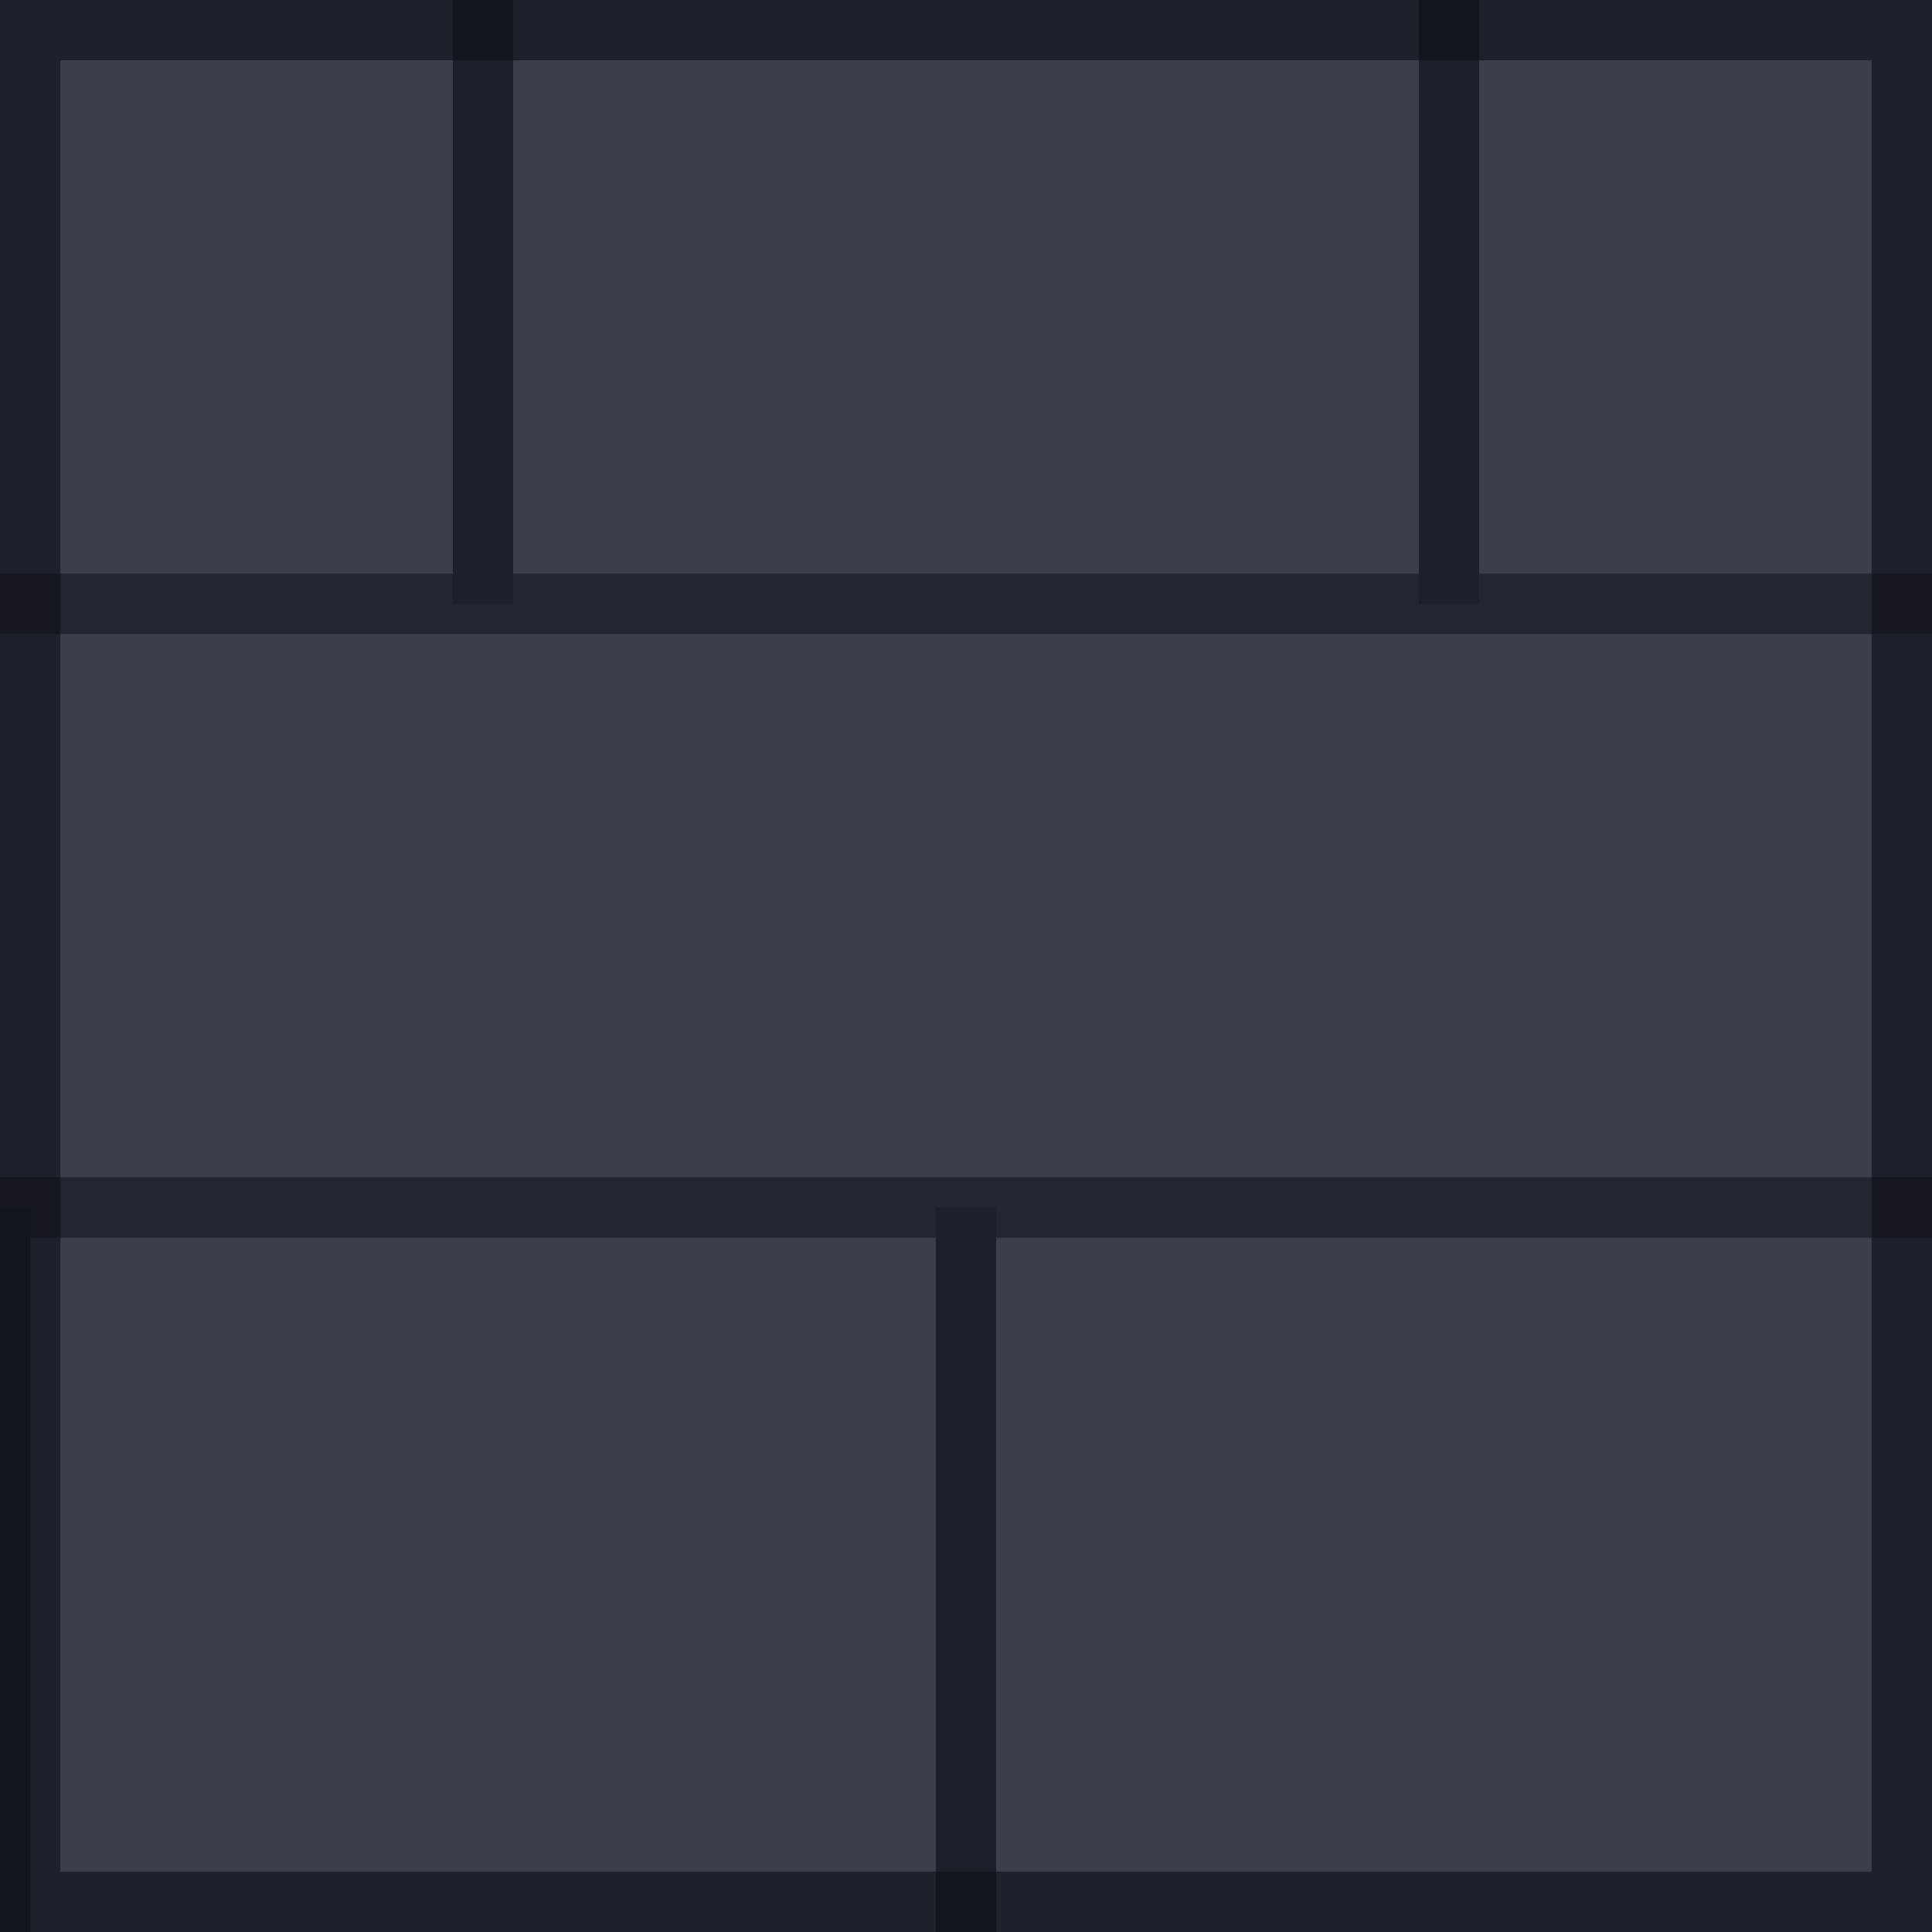<svg xmlns="http://www.w3.org/2000/svg" width="32" height="32" viewBox="0 0 32 32">
  <defs>
    <linearGradient id="wall" x1="0" y1="0" x2="0" y2="32">
      <stop offset="0" stop-color="#3a3f4a"/>
      <stop offset="1" stop-color="#2b313c"/>
    </linearGradient>
  </defs>
  <rect width="32" height="32" fill="url(#wall)"/>
  <path d="M0 10h32M0 20h32" stroke="#22262e"/>
  <path d="M8 0v10M24 0v10M0 20v12M16 20v12" stroke="#1b2029"/>
  <rect x="0.5" y="0.5" width="31" height="31" fill="none" stroke="#0b0e14" opacity="0.6"/>
</svg>

